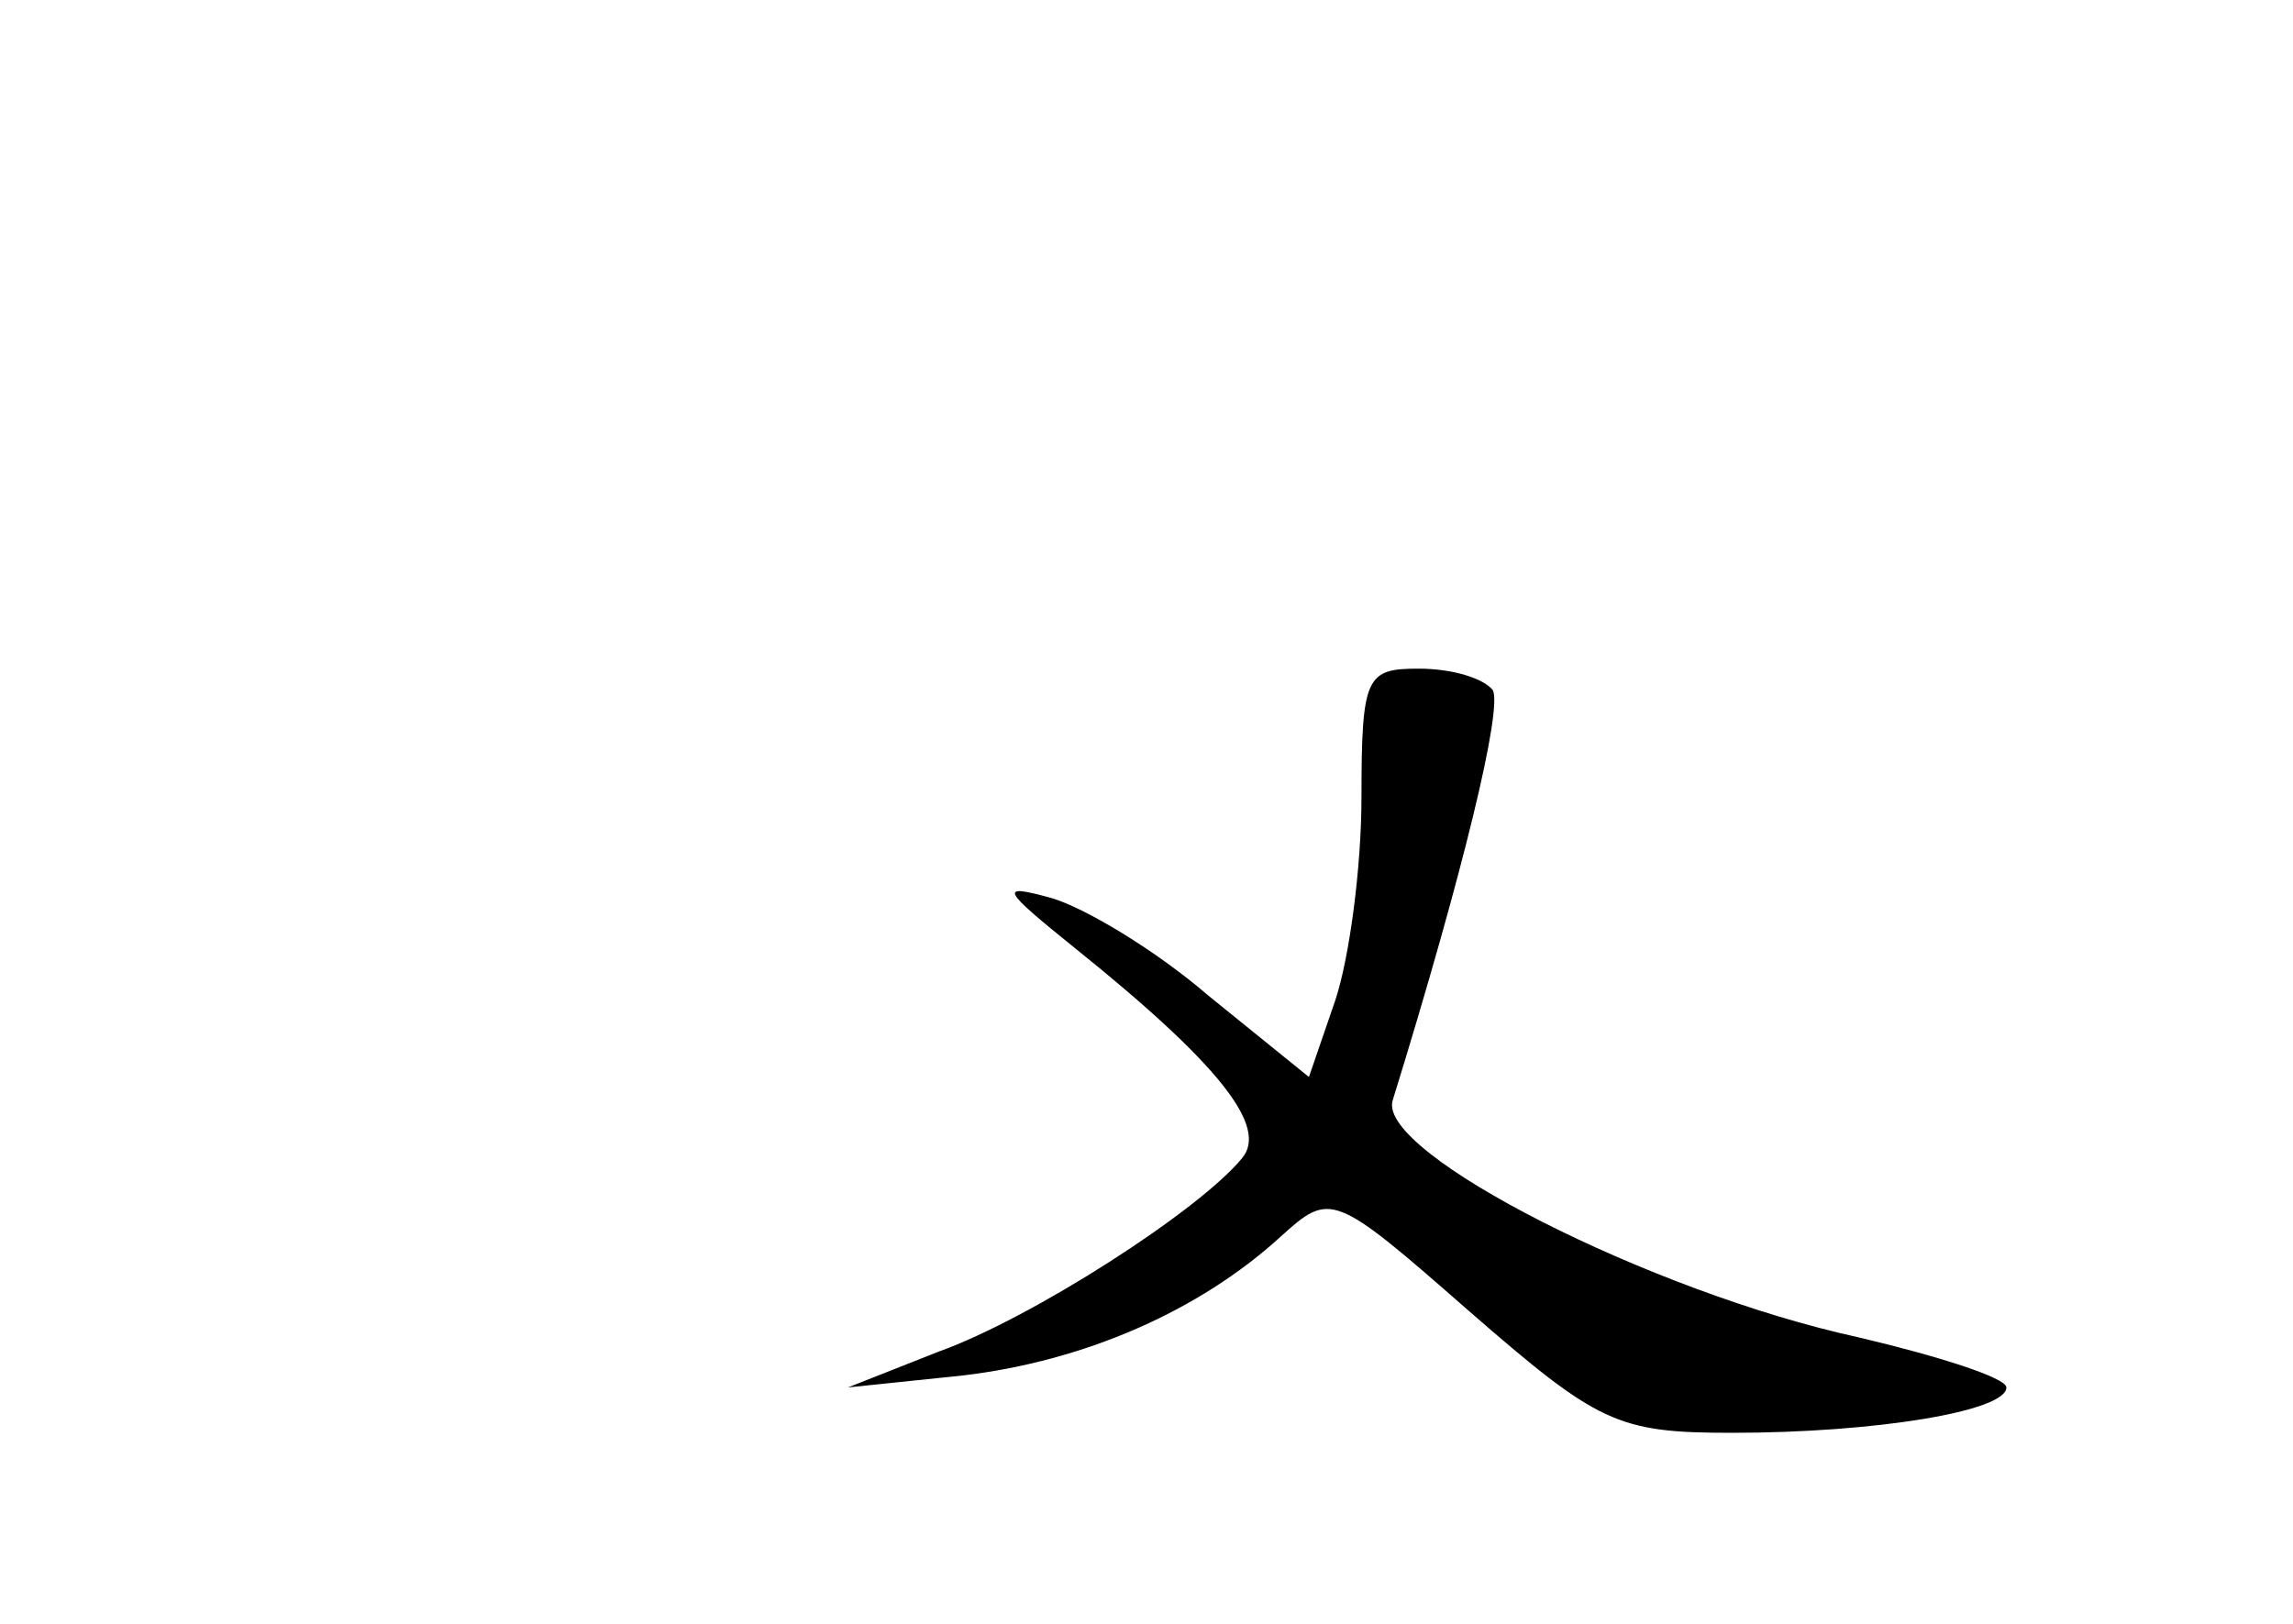 <?xml version="1.0" standalone="no"?>
<!DOCTYPE svg PUBLIC "-//W3C//DTD SVG 20010904//EN"
 "http://www.w3.org/TR/2001/REC-SVG-20010904/DTD/svg10.dtd">
<svg version="1.0" xmlns="http://www.w3.org/2000/svg"
 width="96pt" height="68pt" viewBox="0 0 96 68"
 preserveAspectRatio="xMidYMid meet">
<g transform="translate(0,68) scale(0.1,-0.1)"
fill="#000000" stroke="none">
<path d="M570 346 c0 -29 -5 -67 -11 -85 l-11 -32 -42 34 c-22 19 -52 37 -66
41 -22 6 -21 4 10 -21 61 -49 81 -75 70 -88 -18 -22 -88 -67 -127 -81 l-38
-15 48 5 c51 6 99 27 133 58 21 19 22 19 79 -31 54 -47 62 -51 110 -51 60 0
115 9 115 19 0 4 -28 13 -62 21 -87 19 -201 77 -195 99 30 97 46 164 42 172
-4 5 -17 9 -31 9 -22 0 -24 -3 -24 -54z"/>
</g>
</svg>
